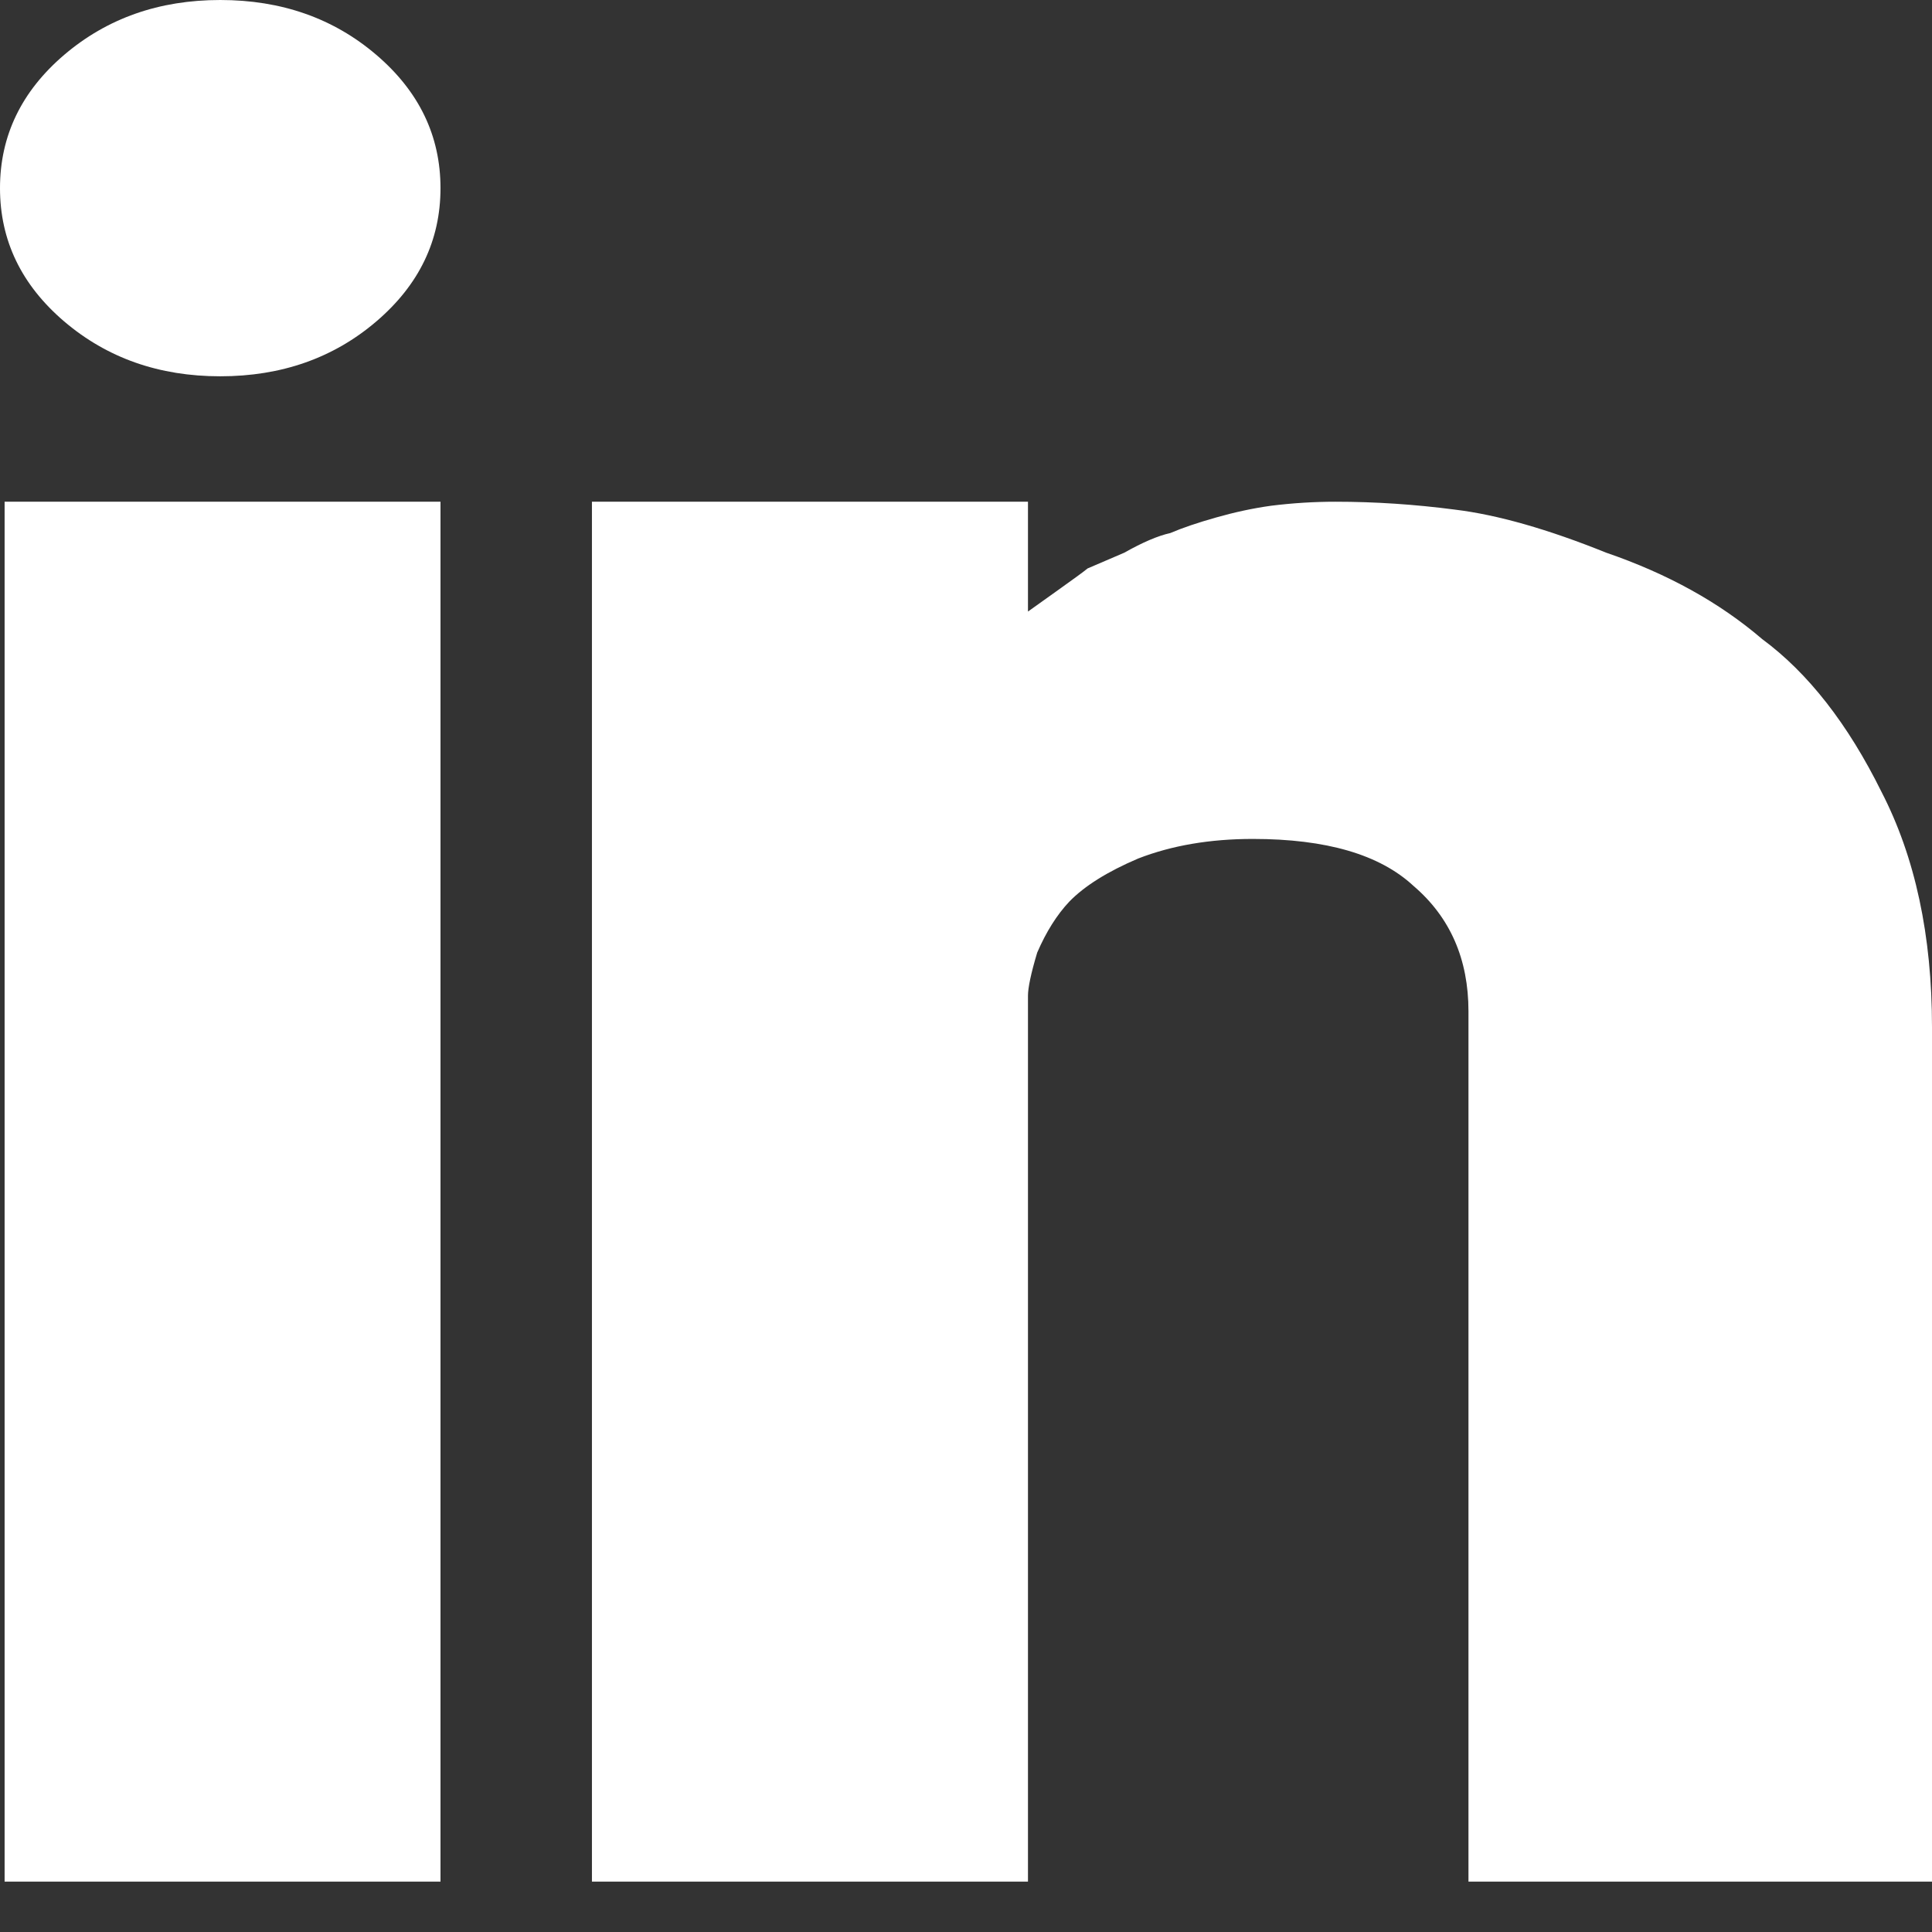 <svg width="13" height="13" viewBox="0 0 13 13" fill="none" xmlns="http://www.w3.org/2000/svg">
<rect x="0" y="0" width="13" height="13" fill="#333333" stroke="none"/>
<path d="M0.031 3.376H2.964V12.661H0.031V3.376ZM8.986 3.376C8.842 3.376 8.698 3.385 8.553 3.403C8.43 3.42 8.306 3.447 8.183 3.482C8.059 3.517 7.956 3.552 7.874 3.587C7.792 3.605 7.689 3.649 7.565 3.719C7.442 3.772 7.359 3.807 7.318 3.825C7.298 3.842 7.226 3.895 7.102 3.983C6.979 4.071 6.917 4.115 6.917 4.115V3.376H3.983V12.661H6.917V6.805C6.917 6.788 6.917 6.753 6.917 6.7C6.917 6.647 6.937 6.55 6.979 6.41C7.04 6.269 7.112 6.155 7.195 6.067C7.298 5.961 7.452 5.865 7.658 5.777C7.884 5.689 8.142 5.645 8.43 5.645C8.924 5.645 9.284 5.75 9.511 5.961C9.758 6.172 9.881 6.454 9.881 6.805V12.661H13V6.911C13 6.295 12.887 5.768 12.66 5.328C12.434 4.871 12.166 4.528 11.857 4.3C11.569 4.053 11.219 3.86 10.808 3.719C10.416 3.561 10.077 3.464 9.789 3.429C9.521 3.394 9.253 3.376 8.986 3.376ZM0.432 0.369C0.144 0.615 0 0.914 0 1.266C0 1.618 0.144 1.917 0.432 2.163C0.721 2.409 1.07 2.532 1.482 2.532C1.894 2.532 2.244 2.409 2.532 2.163C2.82 1.917 2.964 1.618 2.964 1.266C2.964 0.914 2.82 0.615 2.532 0.369C2.244 0.123 1.894 0 1.482 0C1.07 0 0.721 0.123 0.432 0.369Z" fill="white"/>
</svg>
